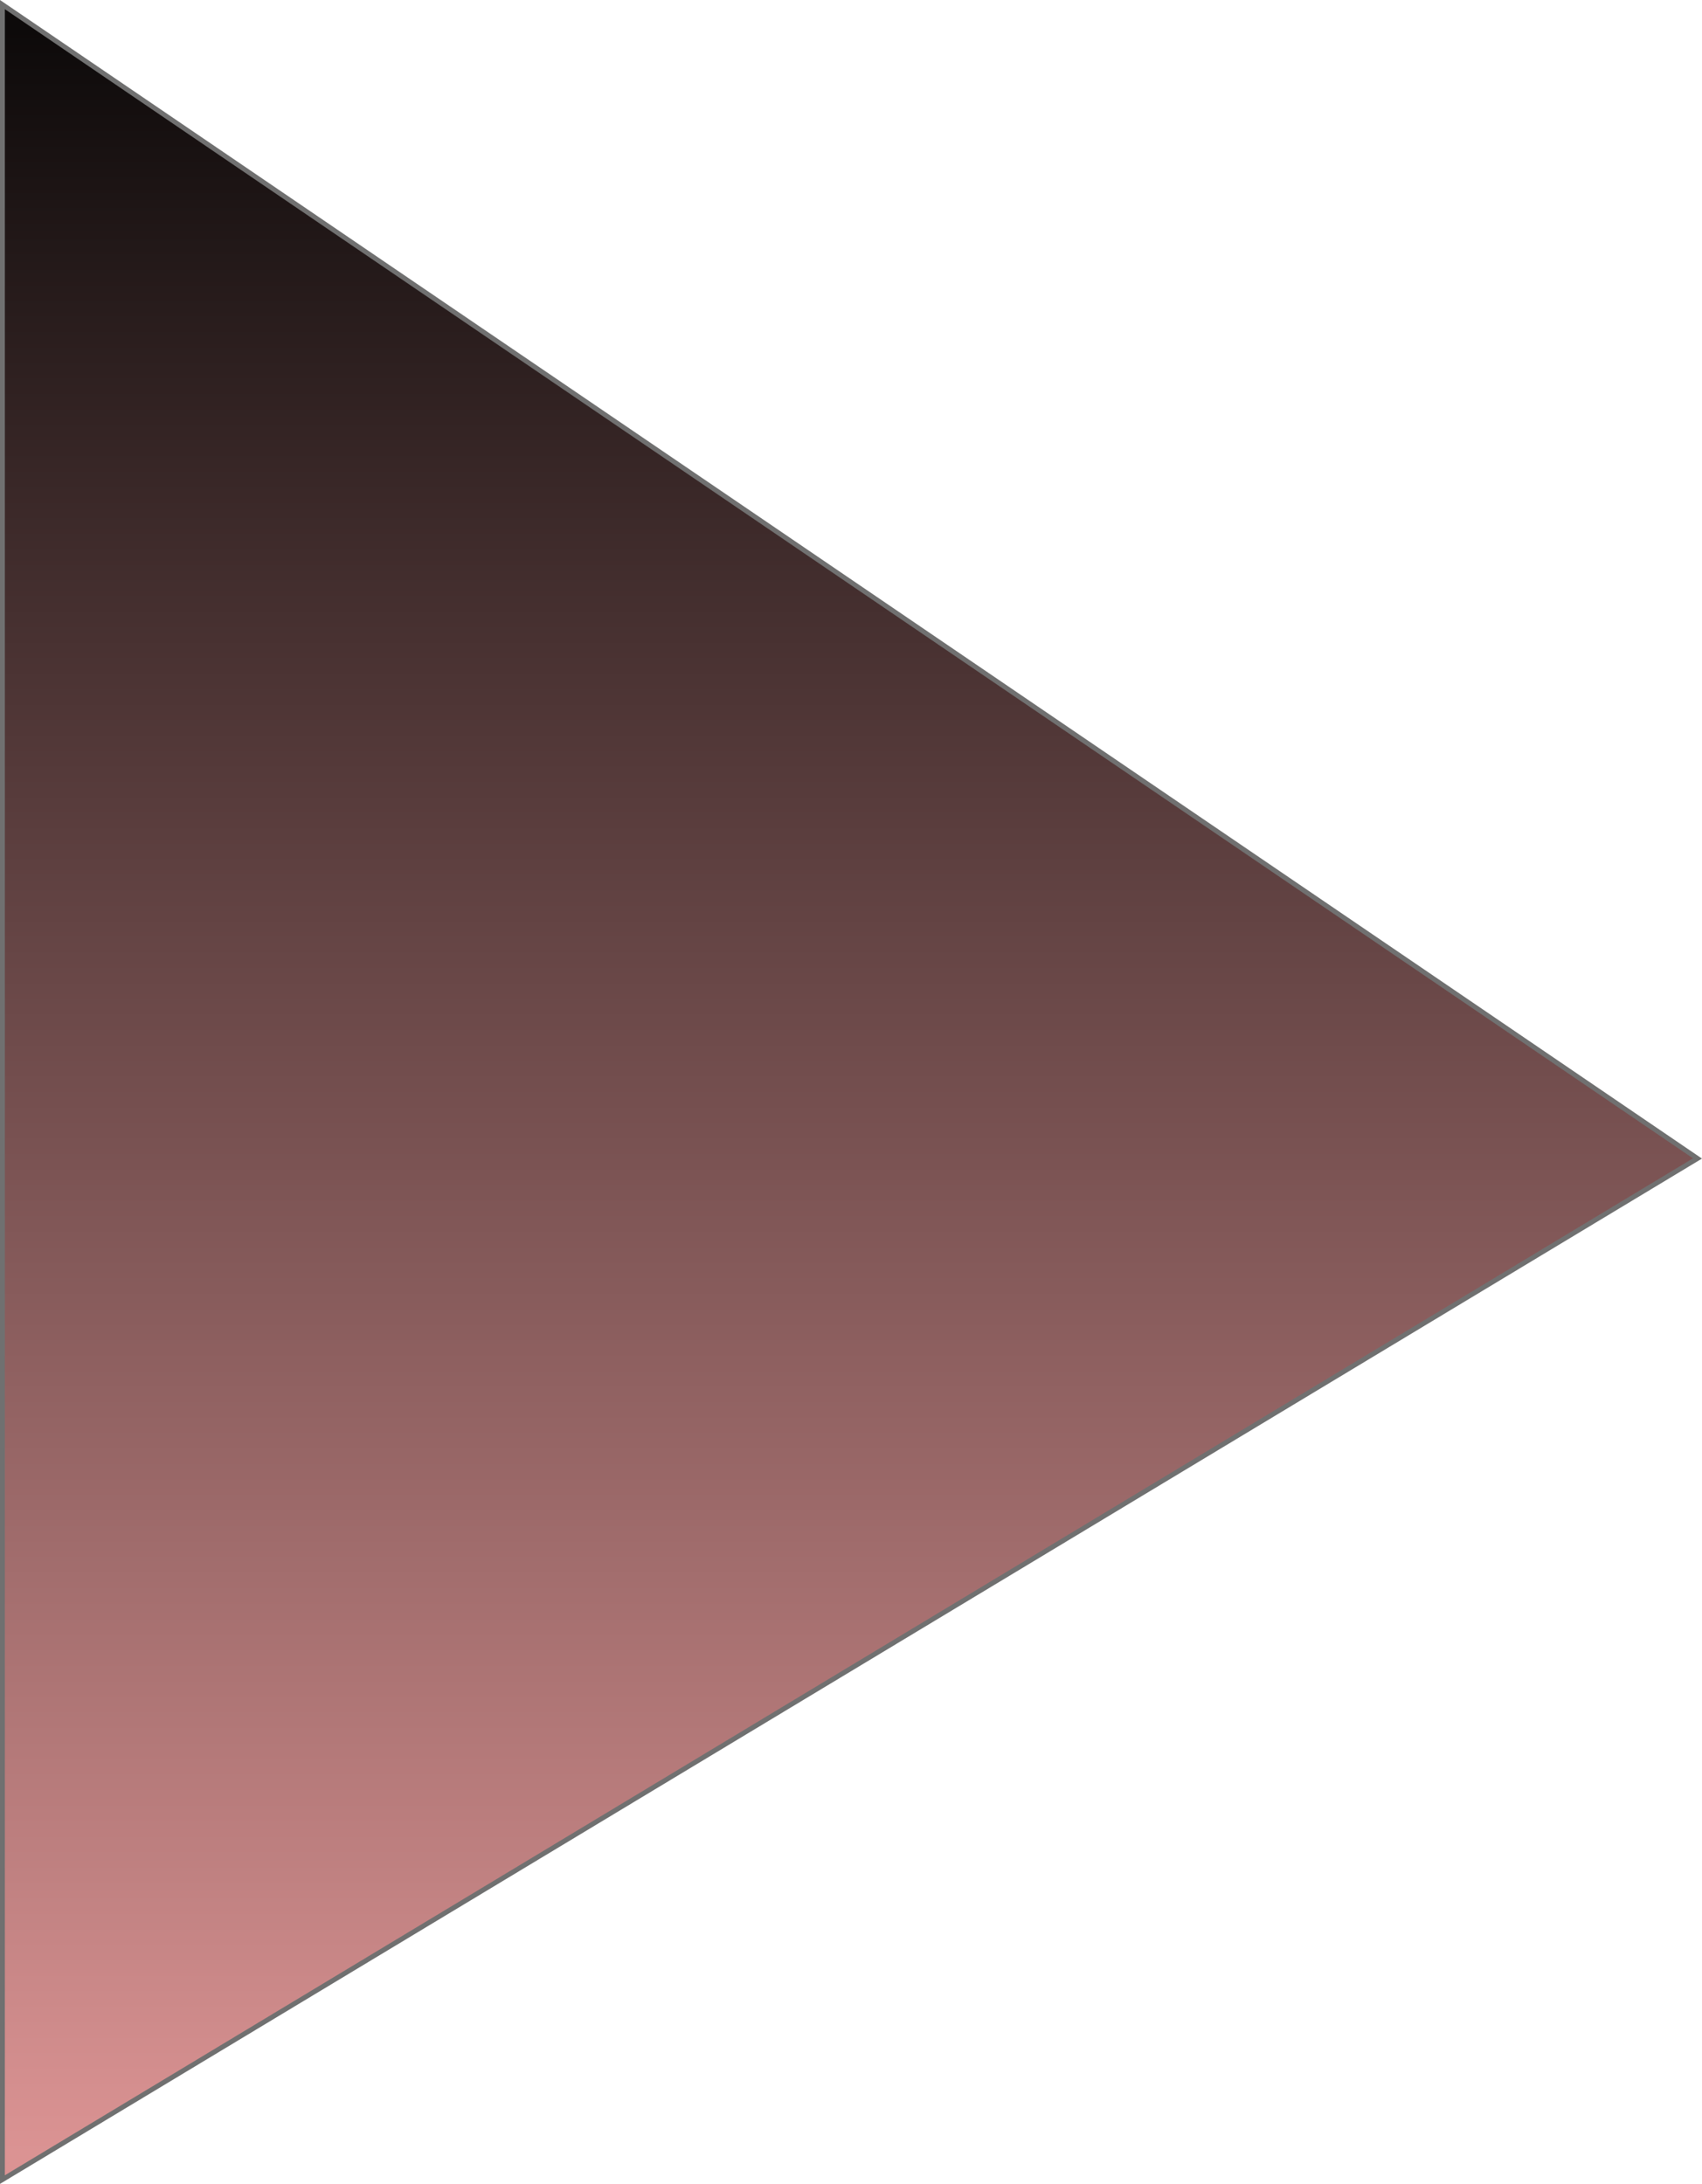 <svg xmlns="http://www.w3.org/2000/svg" xmlns:xlink="http://www.w3.org/1999/xlink" width="350.153" height="449.293" viewBox="0 0 350.153 449.293">
  <defs>
    <linearGradient id="linear-gradient" x1="0.5" x2="0.5" y2="1" gradientUnits="objectBoundingBox">
      <stop offset="0" stop-color="#0d0a0a"/>
      <stop offset="1" stop-color="#db9393"/>
    </linearGradient>
  </defs>
  <path id="Path_1" data-name="Path 1" d="M949.546,189.069l348.727,237.387L949.546,636.532Z" transform="translate(-949.046 -188.124)" stroke="#707070" stroke-width="1" fill="url(#linear-gradient)"/>
</svg>
